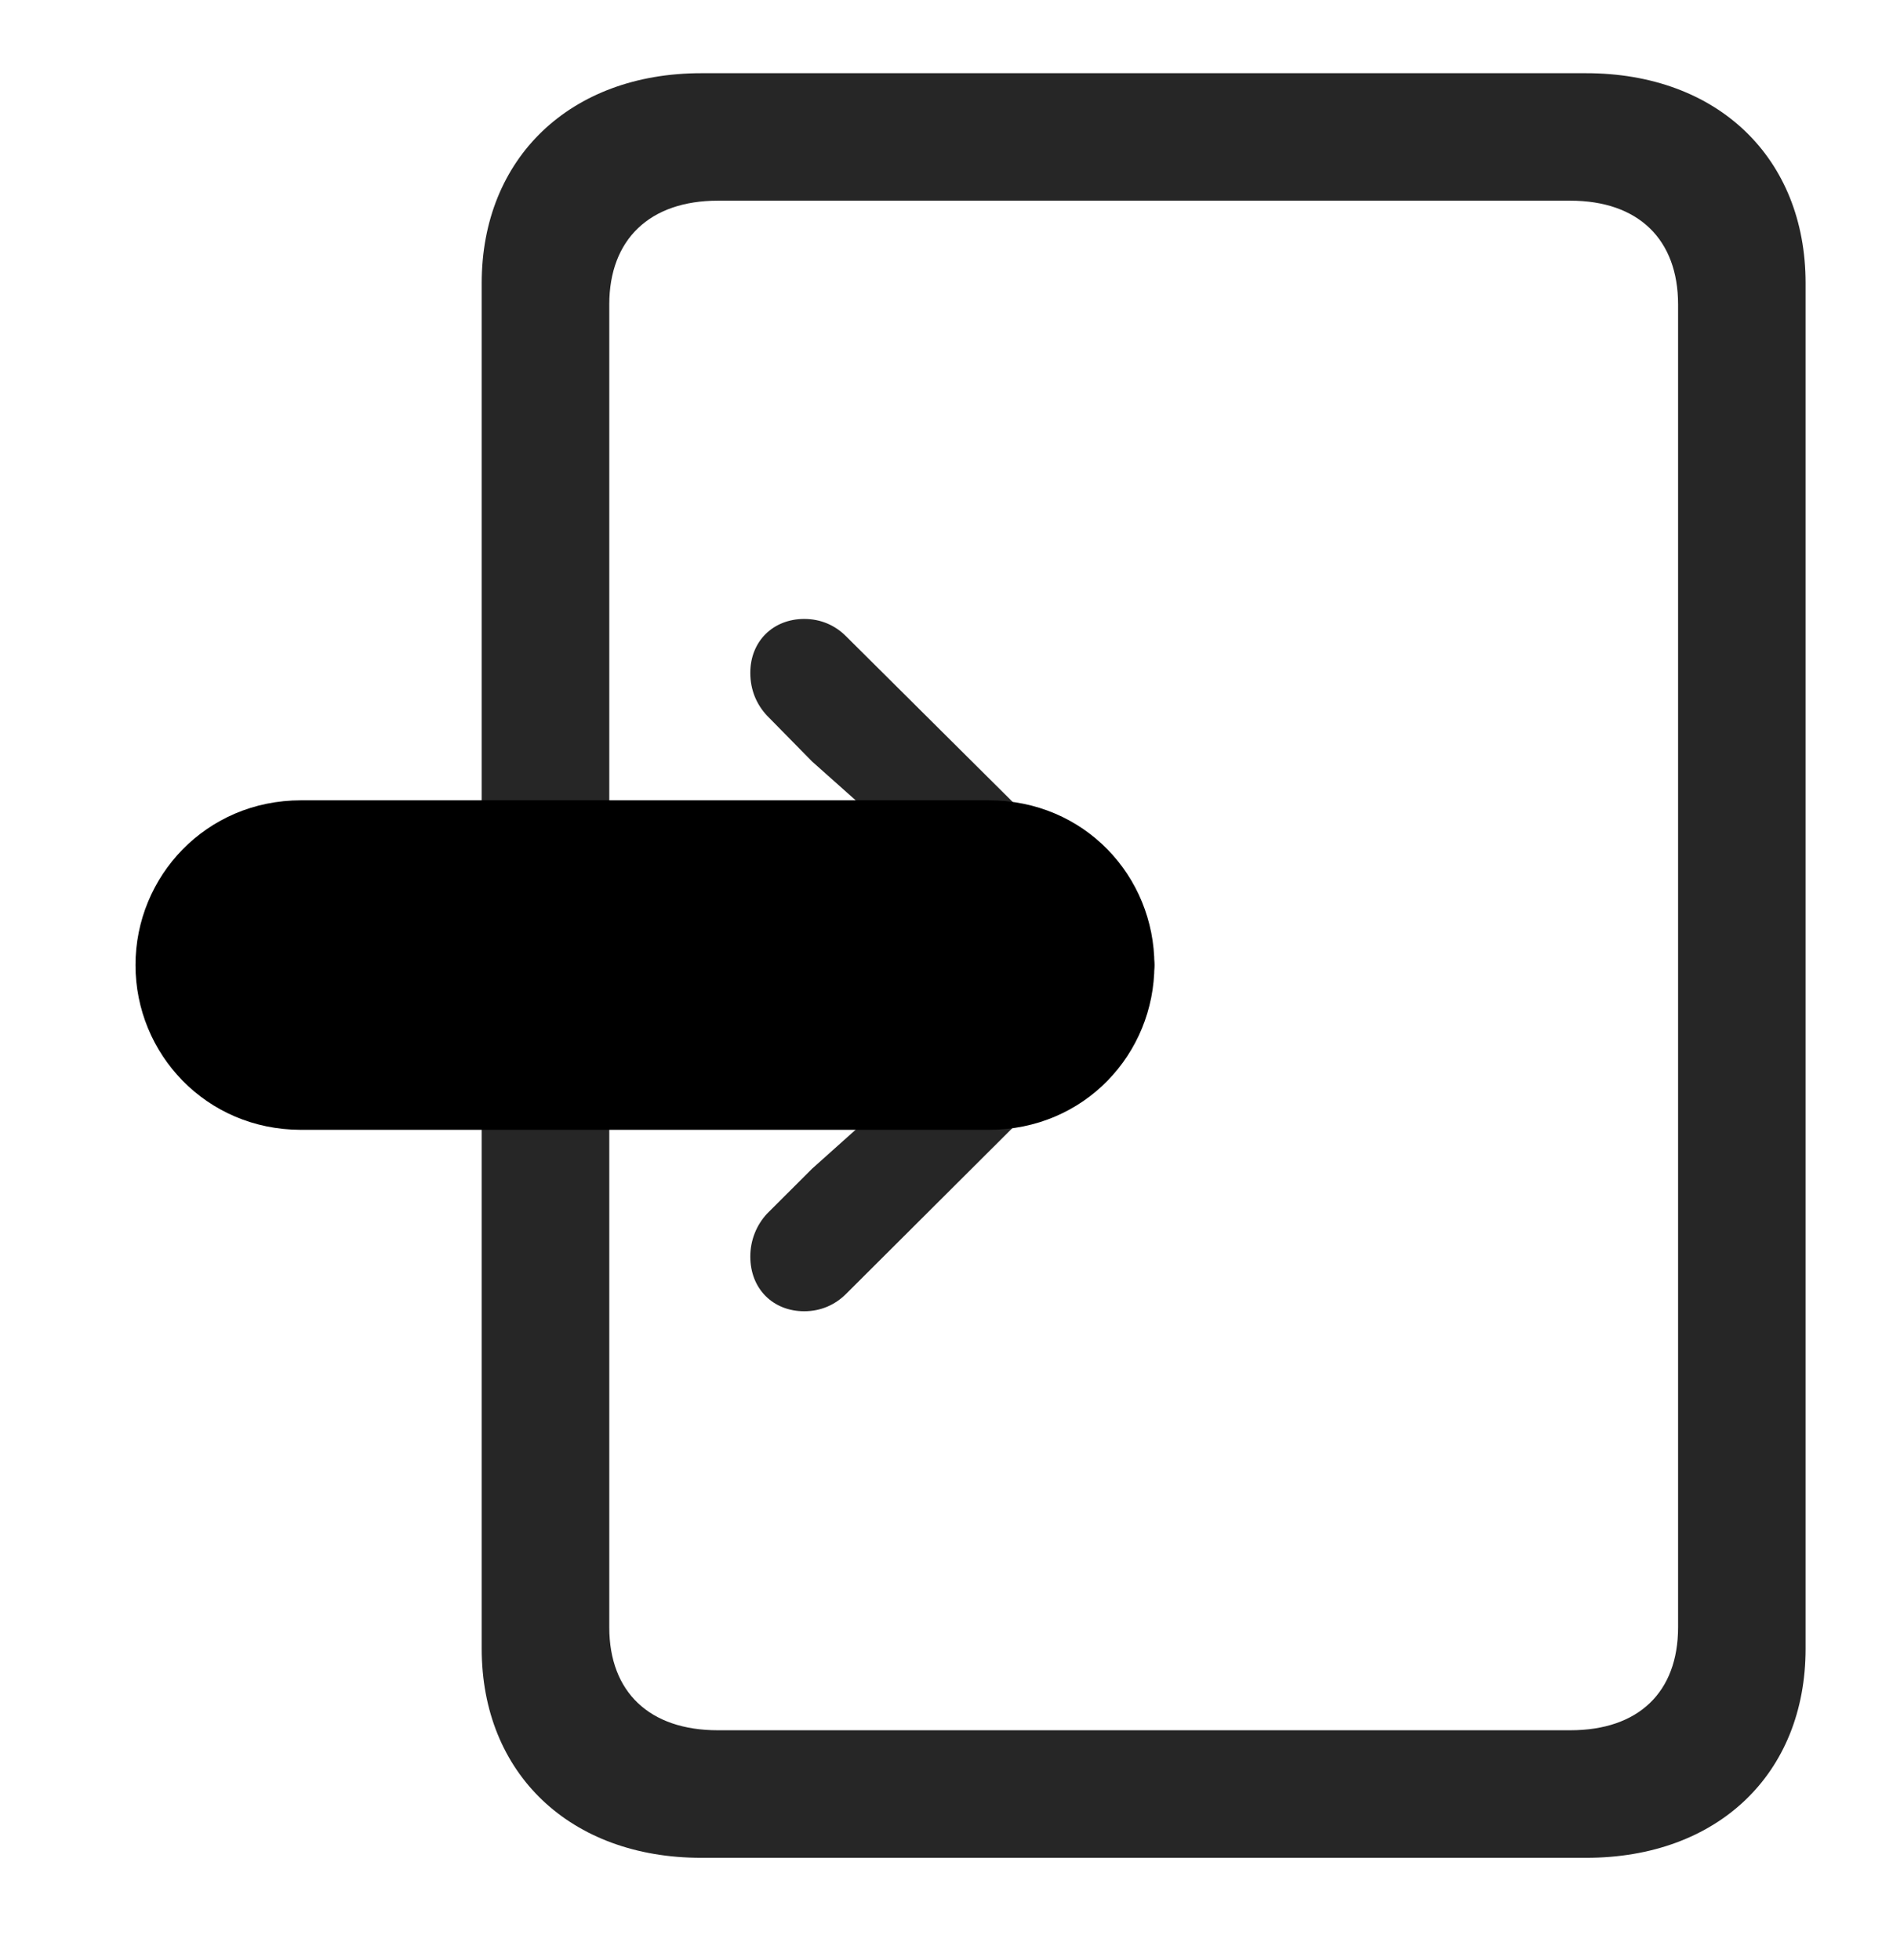 <svg width="28" height="29" viewBox="0 0 28 29" fill="currentColor" xmlns="http://www.w3.org/2000/svg">
<g clip-path="url(#clip0_2207_35509)">
<path d="M7.125 4.188V24.391C7.125 26.243 8.438 27.485 10.371 27.485H23.461C25.407 27.485 26.707 26.243 26.707 24.391V4.188C26.707 2.336 25.407 1.083 23.461 1.083H10.371C8.438 1.083 7.125 2.336 7.125 4.188ZM9.012 24.075V4.504C9.012 3.543 9.61 2.969 10.617 2.969H23.227C24.235 2.969 24.821 3.543 24.821 4.504V24.075C24.821 25.036 24.235 25.598 23.227 25.598H10.617C9.61 25.598 9.012 25.036 9.012 24.075Z" fill="currentColor" fill-opacity="0.85"/>
<path d="M4.453 16.715H14.625C16.043 16.715 17.075 15.59 17.075 14.278C17.075 12.965 16.043 11.84 14.625 11.84H4.453C3.047 11.84 2.004 12.965 2.004 14.278C2.004 15.59 3.047 16.715 4.453 16.715Z" fill="currentColor"/>
<path d="M4.453 15.11H12.106L14.578 14.993L12.012 17.29L11.344 17.957C11.192 18.122 11.098 18.344 11.098 18.59C11.098 19.071 11.438 19.399 11.895 19.399C12.141 19.399 12.352 19.305 12.516 19.141L16.77 14.899C16.969 14.7 17.075 14.477 17.075 14.278C17.075 14.079 16.969 13.832 16.77 13.645L12.516 9.415C12.352 9.25 12.141 9.157 11.895 9.157C11.438 9.157 11.098 9.485 11.098 9.954C11.098 10.211 11.192 10.422 11.344 10.586L12.012 11.266L14.578 13.551L12.106 13.434H4.453C3.926 13.434 3.598 13.844 3.598 14.278C3.598 14.711 3.926 15.11 4.453 15.11Z" fill="currentColor" fill-opacity="0.85"/>
</g>
<defs>
<clipPath id="clip0_2207_35509">
<rect width="24.703" height="26.426" fill="currentColor" transform="translate(2.004 1.083)"/>
</clipPath>
</defs>
</svg>
